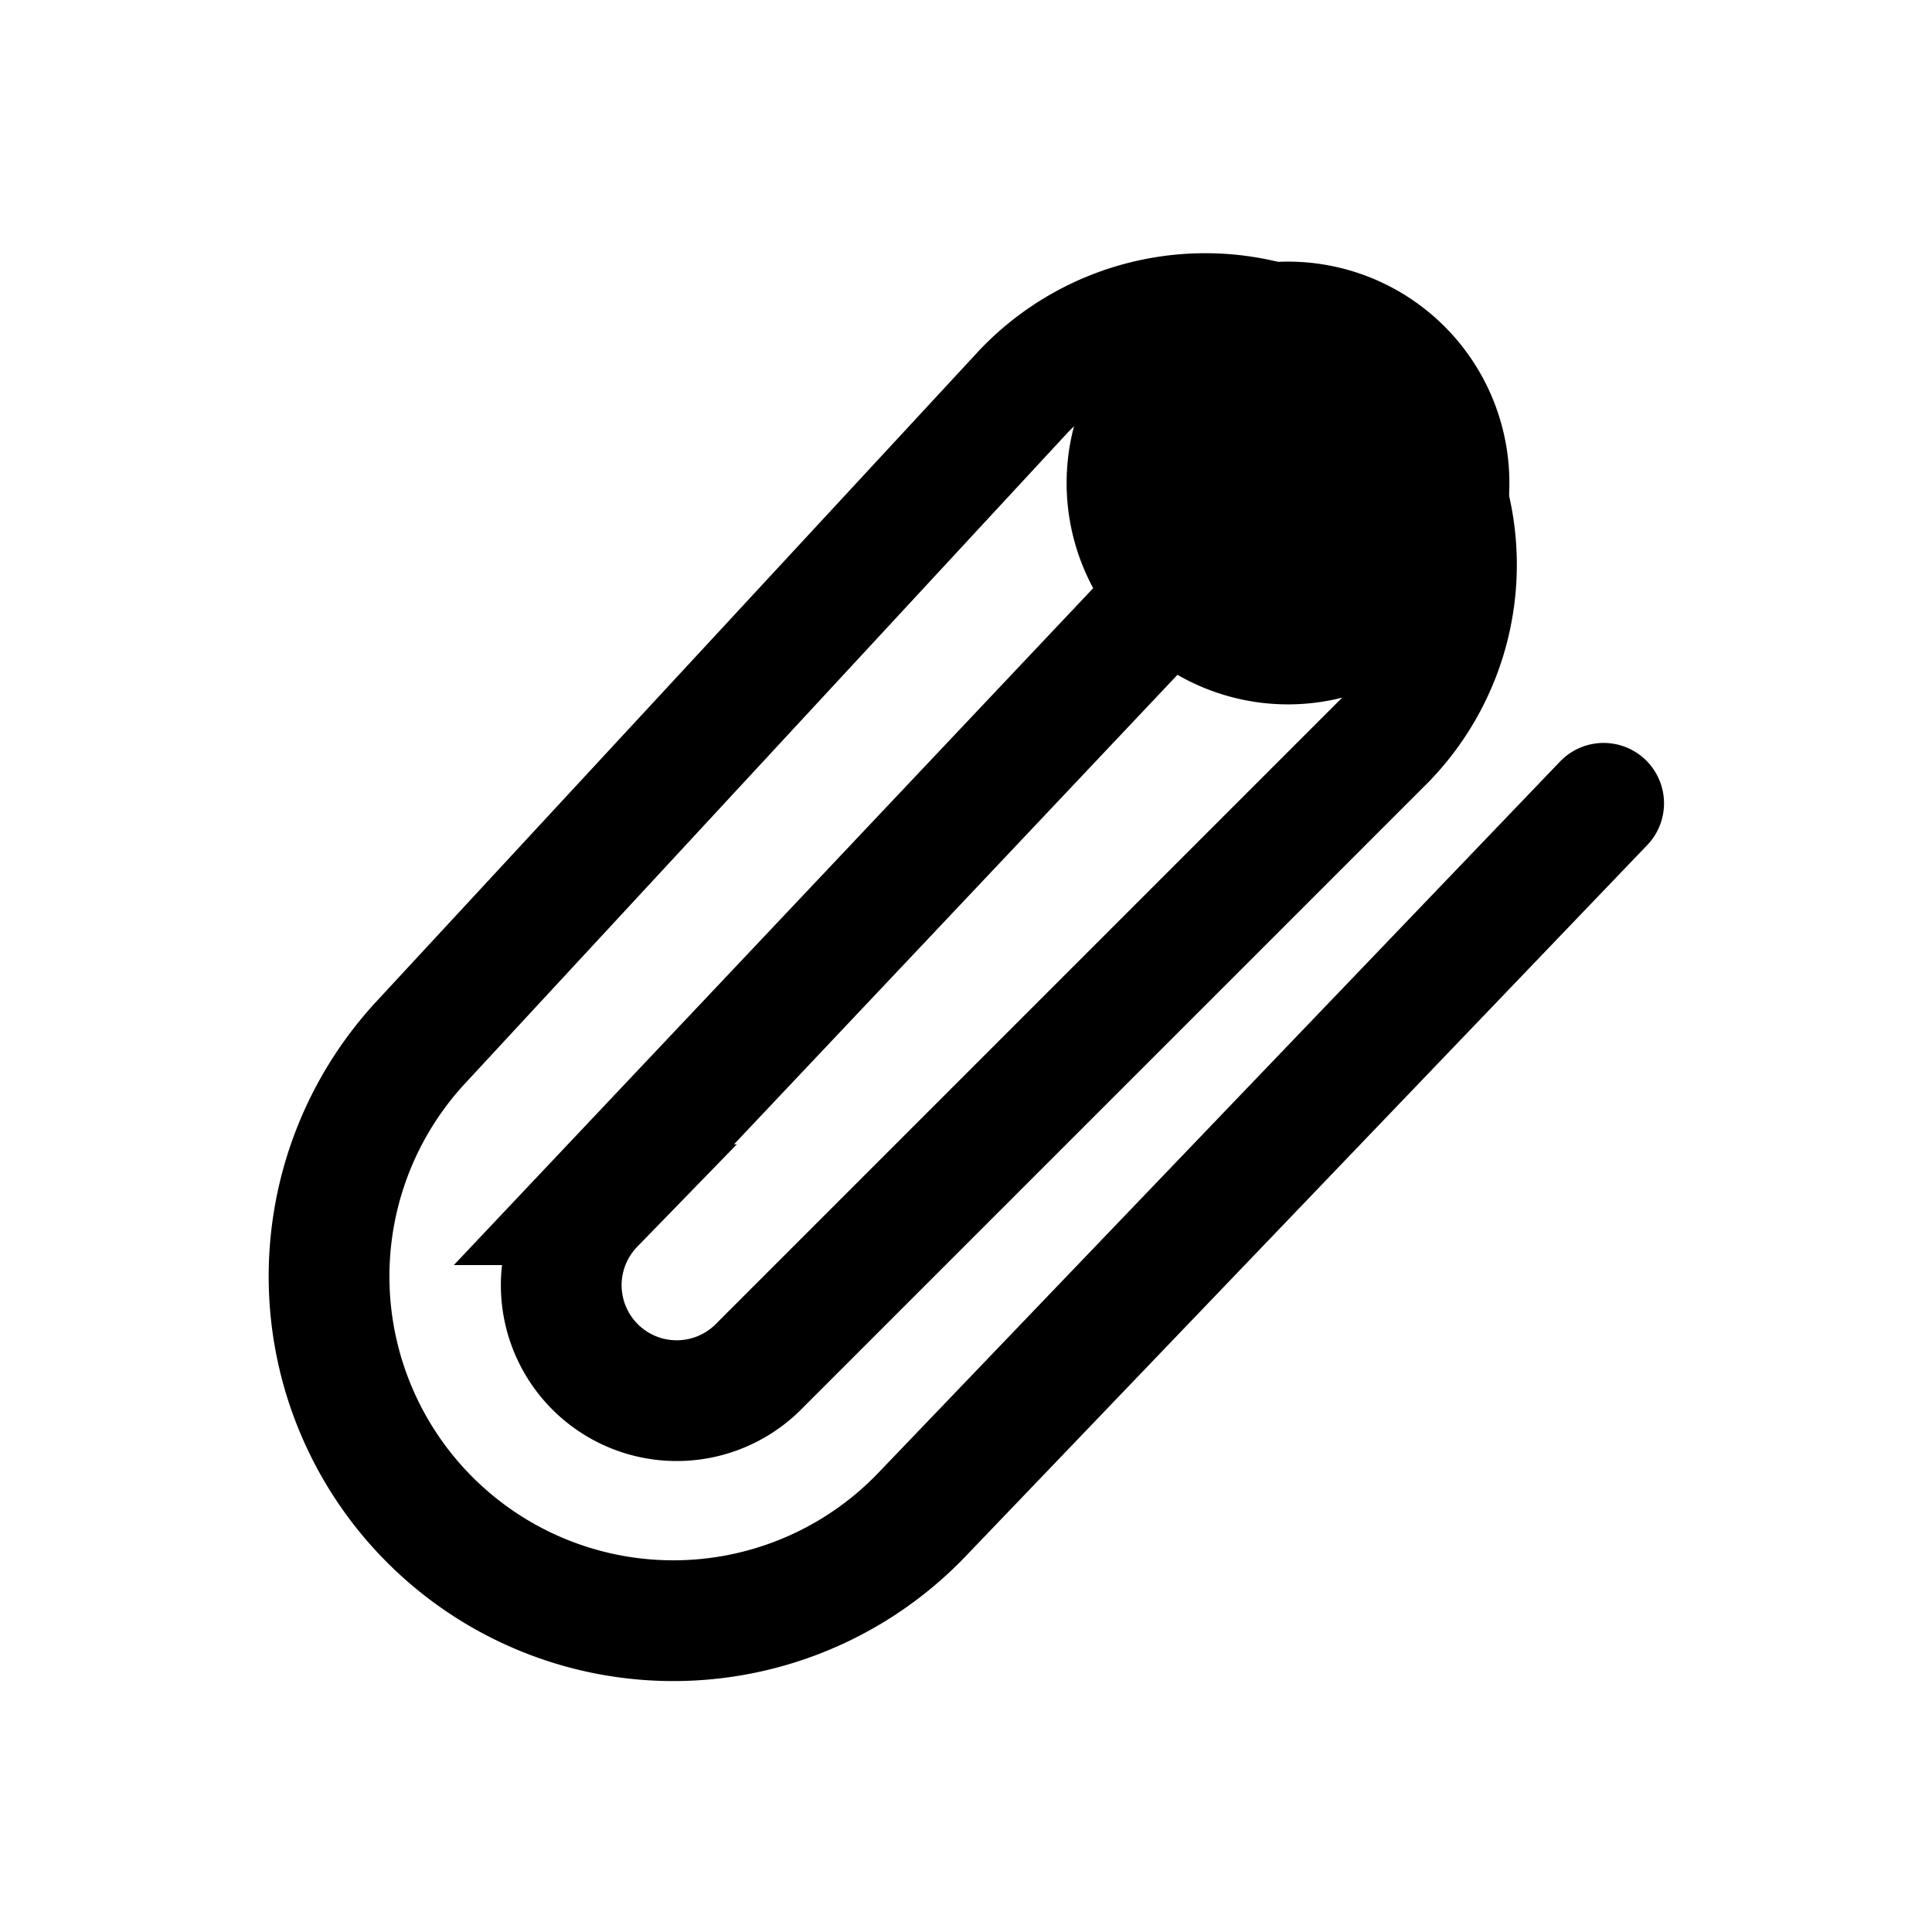 <svg xmlns="http://www.w3.org/2000/svg" fill="none" viewBox="0 0 24 24" stroke-width="1.5" stroke="currentColor" aria-hidden="true" data-slot="icon">
  <path fill="color(display-p3 .769 .894 .337)" d="M18 6a2 2 0 1 1-4 0 2 2 0 0 1 4 0"/>
  <path stroke-linecap="round" d="m14.921 6.979-7.543 7.986a1.434 1.434 0 0 0 2.057 2l7.78-7.78a3.12 3.12 0 1 0-4.497-4.326l-7.5 8.1a4.277 4.277 0 0 0 6.226 5.865l8.477-8.845"/>
</svg>
